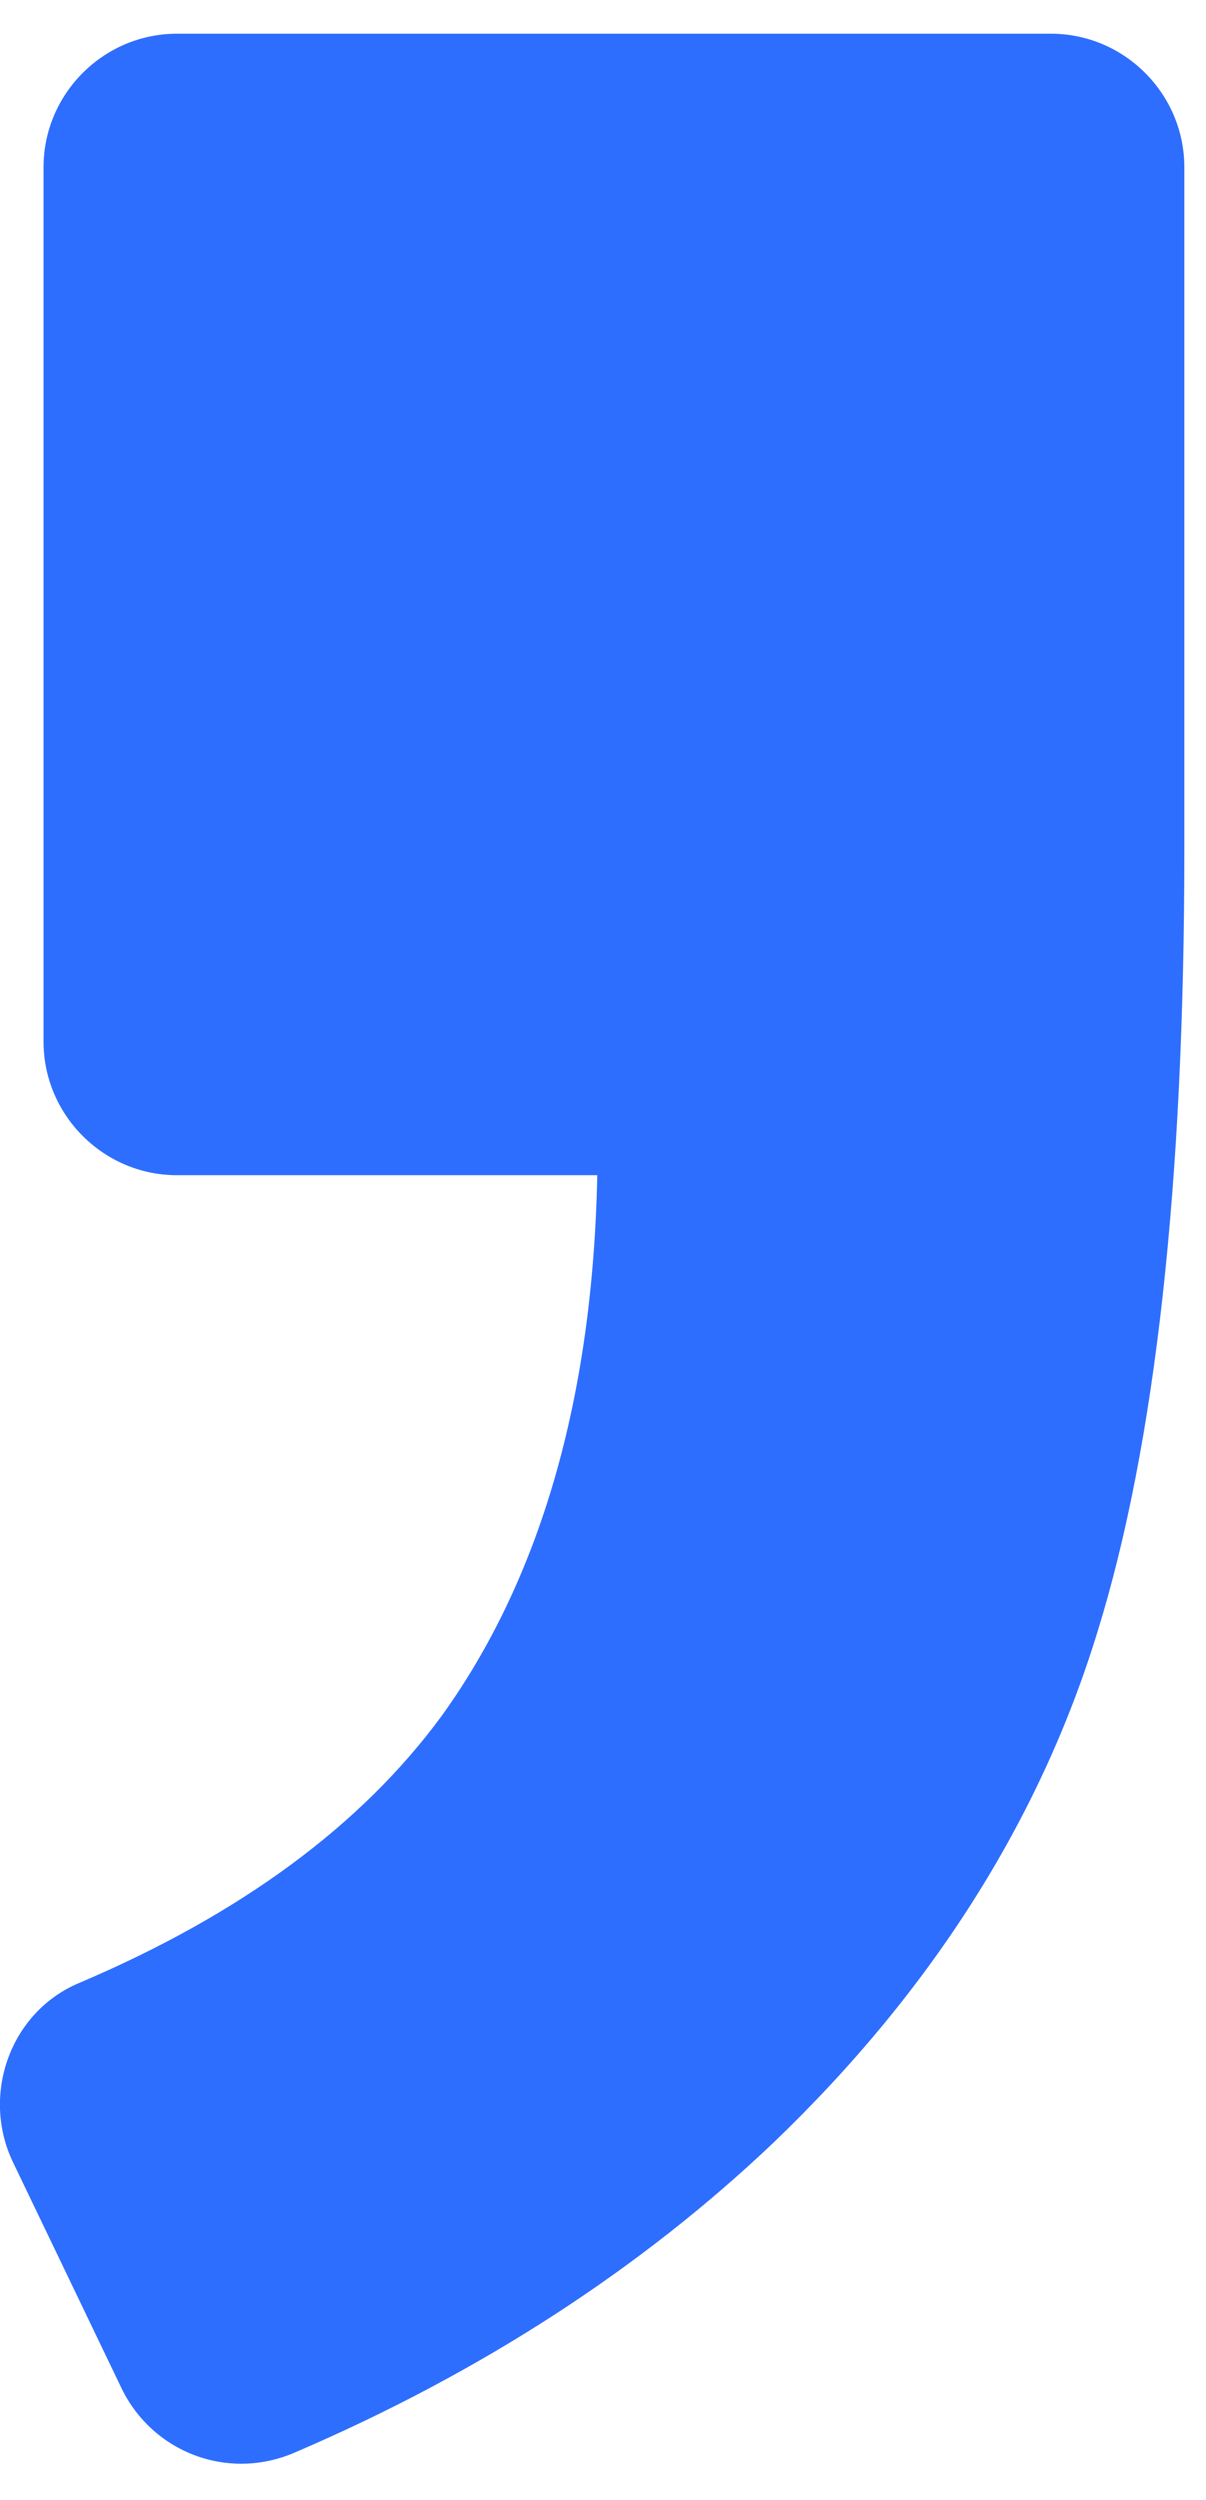 <svg width="28" height="58" viewBox="0 0 28 58" fill="none" xmlns="http://www.w3.org/2000/svg">
<path d="M1.837 46.009C0.237 46.681 -0.434 48.591 0.288 50.14L2.818 55.405C3.541 56.903 5.296 57.574 6.845 56.903C11.182 55.044 14.9 52.617 17.945 49.726C21.612 46.215 24.141 42.24 25.484 37.851C26.826 33.515 27.497 27.474 27.497 19.73L27.497 3.879C27.497 2.176 26.103 0.782 24.399 0.782L4.109 0.782C2.405 0.782 1.011 2.176 1.011 3.879L1.011 24.17C1.011 25.874 2.405 27.267 4.109 27.267L13.867 27.267C13.763 32.483 12.524 36.664 10.253 39.814C8.394 42.343 5.606 44.408 1.837 46.009Z" fill="#2E6EFF"/>
</svg>
